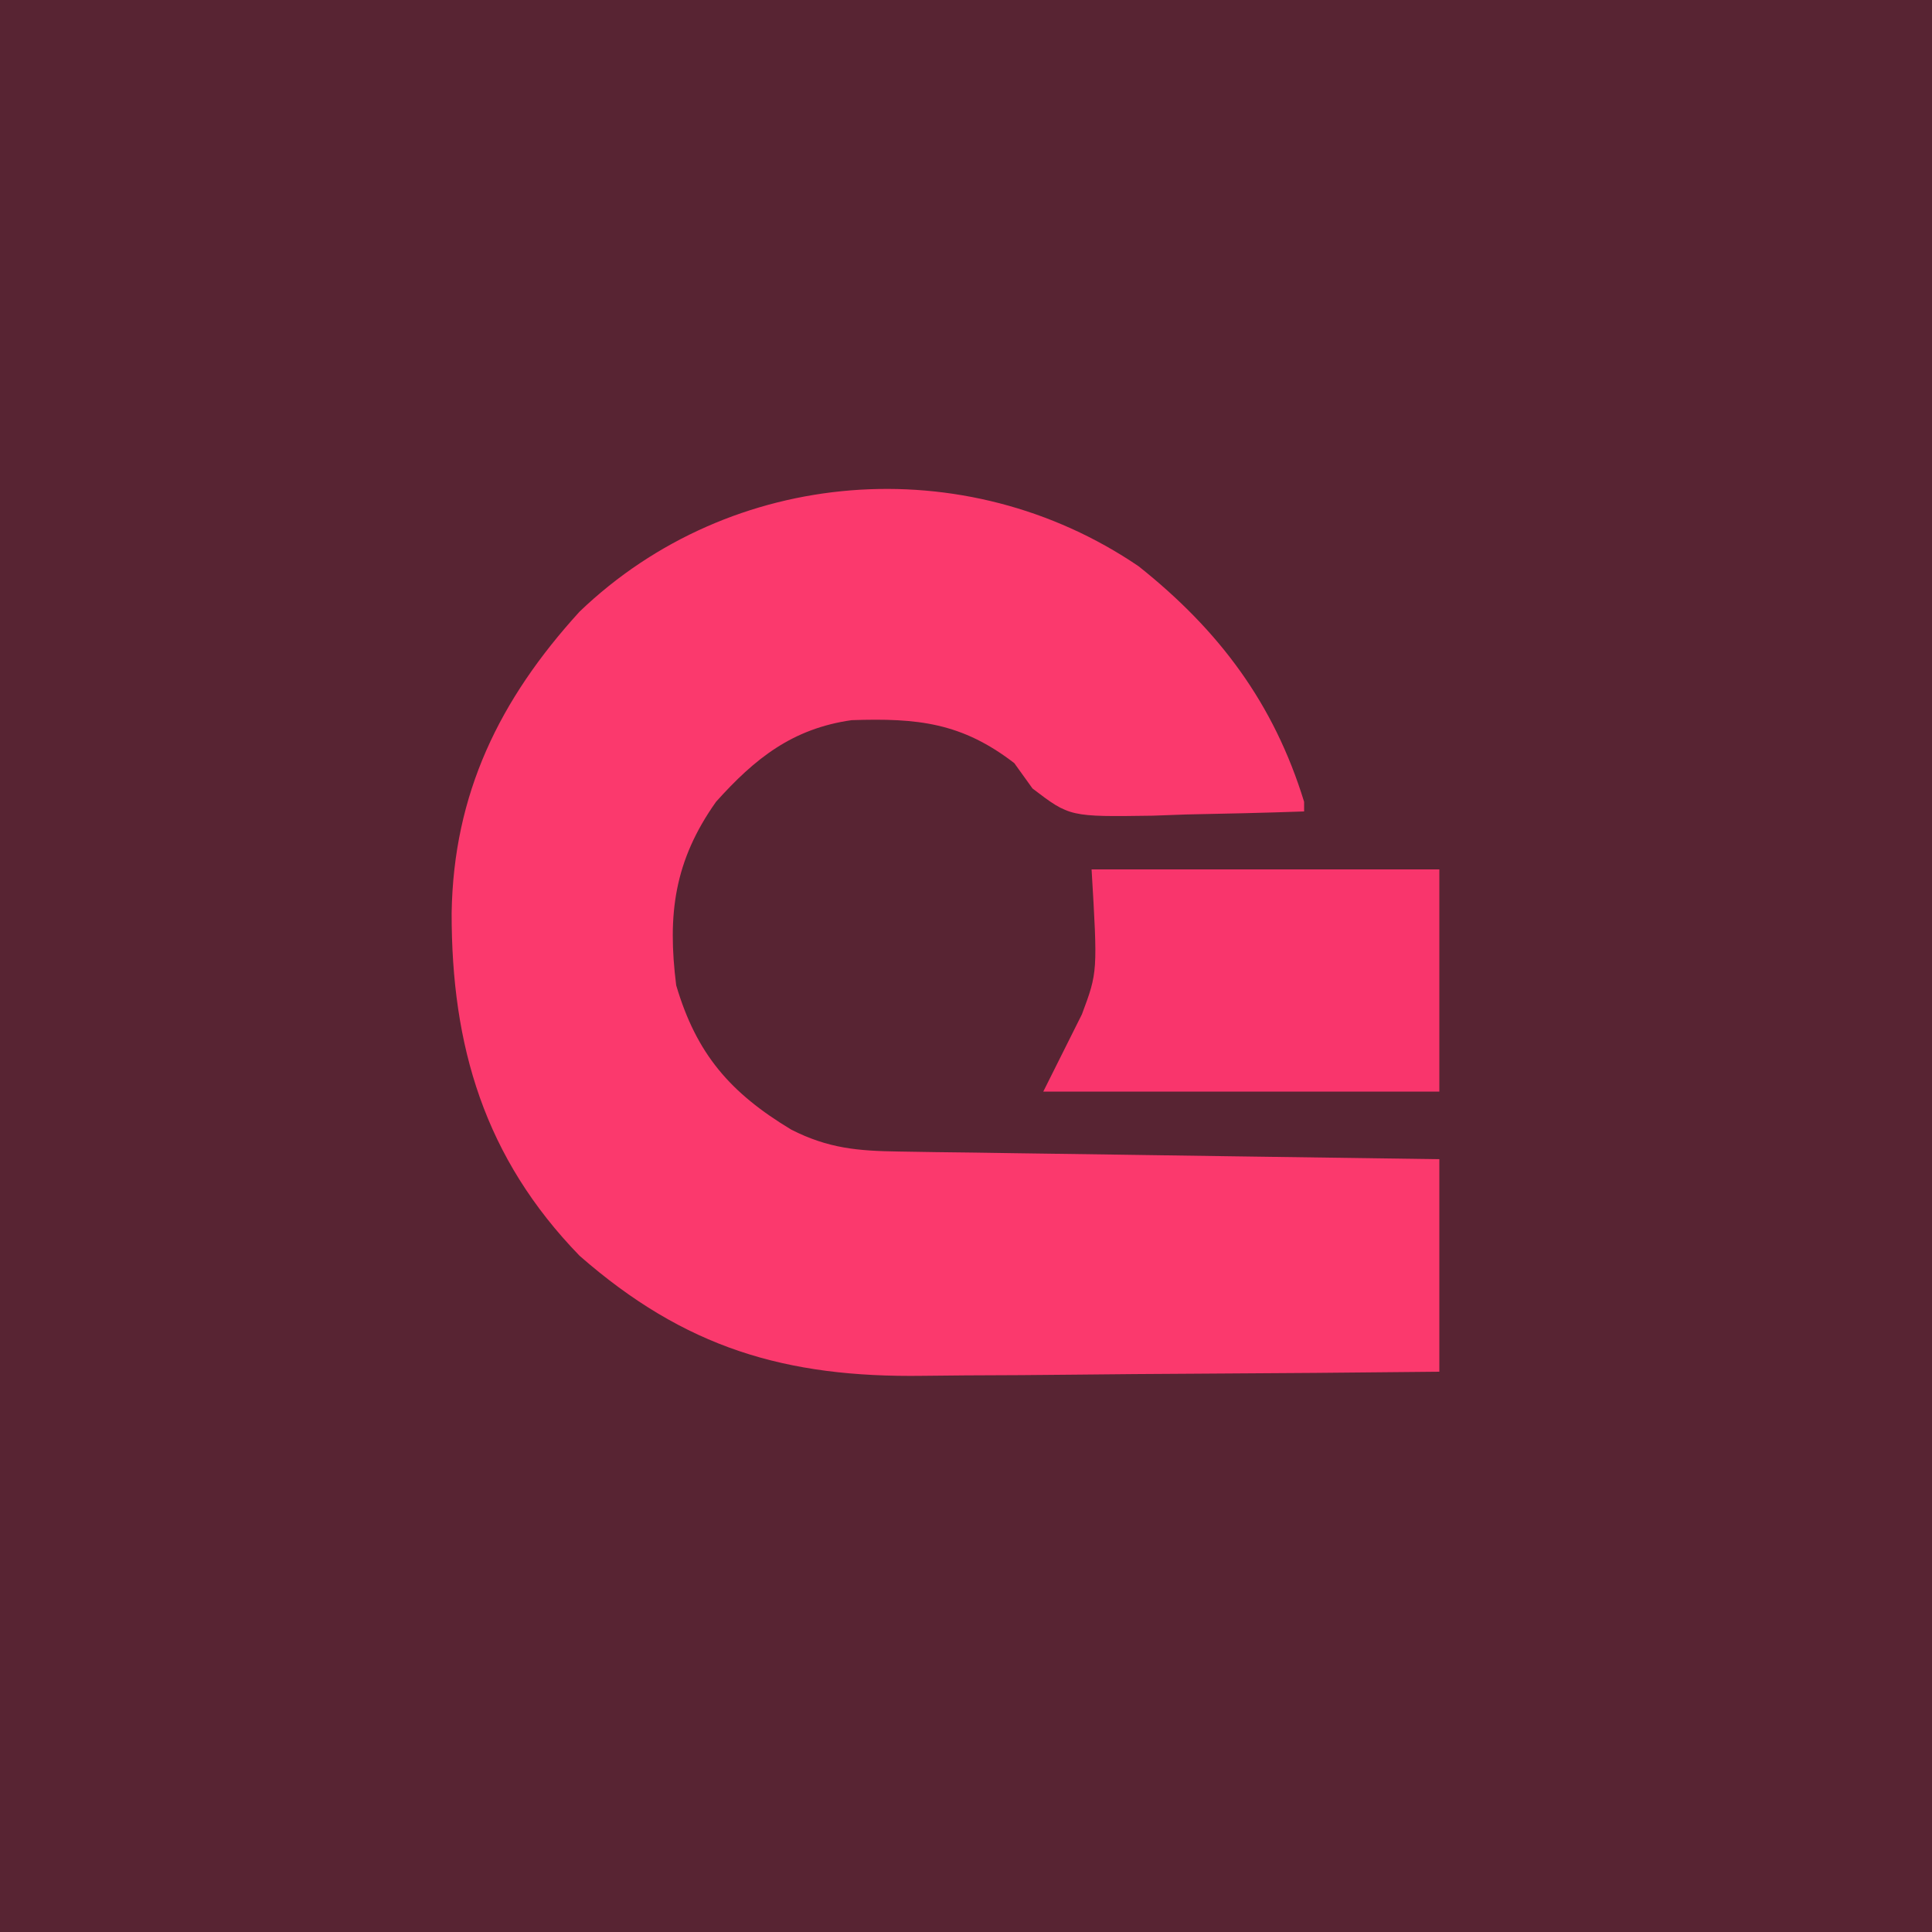 <?xml version="1.0" encoding="UTF-8"?>
<svg version="1.1" xmlns="http://www.w3.org/2000/svg" width="200" height="200">
<path d="M0 0 C66 0 132 0 200 0 C200 66 200 132 200 200 C134 200 68 200 0 200 C0 134 0 68 0 0 Z " fill="#582433" transform="translate(0,0)"/>
<path d="M0 0 C8.316 6.614 13.996 14.185 17.125 24.375 C17.125 24.705 17.125 25.035 17.125 25.375 C13.063 25.52 9.001 25.609 4.938 25.688 C3.787 25.729 2.637 25.771 1.451 25.814 C-7.136 25.939 -7.136 25.939 -10.988 23 C-11.611 22.134 -12.234 21.267 -12.875 20.375 C-18.319 16.179 -22.878 15.698 -29.715 15.926 C-35.827 16.795 -39.715 19.874 -43.75 24.375 C-48.078 30.485 -48.8 36.031 -47.875 43.375 C-45.771 50.503 -42.267 54.517 -35.961 58.316 C-32.134 60.259 -29.081 60.52 -24.843 60.58 C-23.602 60.6 -22.361 60.62 -21.082 60.641 C-19.728 60.658 -18.374 60.675 -17.02 60.691 C-15.634 60.712 -14.248 60.733 -12.862 60.754 C-9.218 60.81 -5.573 60.859 -1.928 60.907 C1.792 60.957 5.512 61.013 9.232 61.068 C16.53 61.176 23.827 61.277 31.125 61.375 C31.125 68.635 31.125 75.895 31.125 83.375 C22.579 83.466 14.034 83.539 5.488 83.582 C1.518 83.603 -2.451 83.631 -6.42 83.677 C-10.258 83.721 -14.096 83.744 -17.935 83.755 C-19.391 83.762 -20.848 83.776 -22.304 83.798 C-36.592 84.003 -47.002 80.893 -57.875 71.375 C-67.716 61.237 -71.142 49.684 -71.122 35.892 C-70.929 23.544 -66.177 13.792 -57.875 4.688 C-42.219 -10.329 -17.935 -12.204 0 0 Z " fill="#FB396D" transform="translate(117.875,58.625)"/>
<path d="M0 0 C11.88 0 23.76 0 36 0 C36 7.59 36 15.18 36 23 C22.47 23 8.94 23 -5 23 C-3.68 20.36 -2.36 17.72 -1 15 C0.632 10.63 0.632 10.63 0 0 Z " fill="#F9356C" transform="translate(113,90)"/>
</svg>
